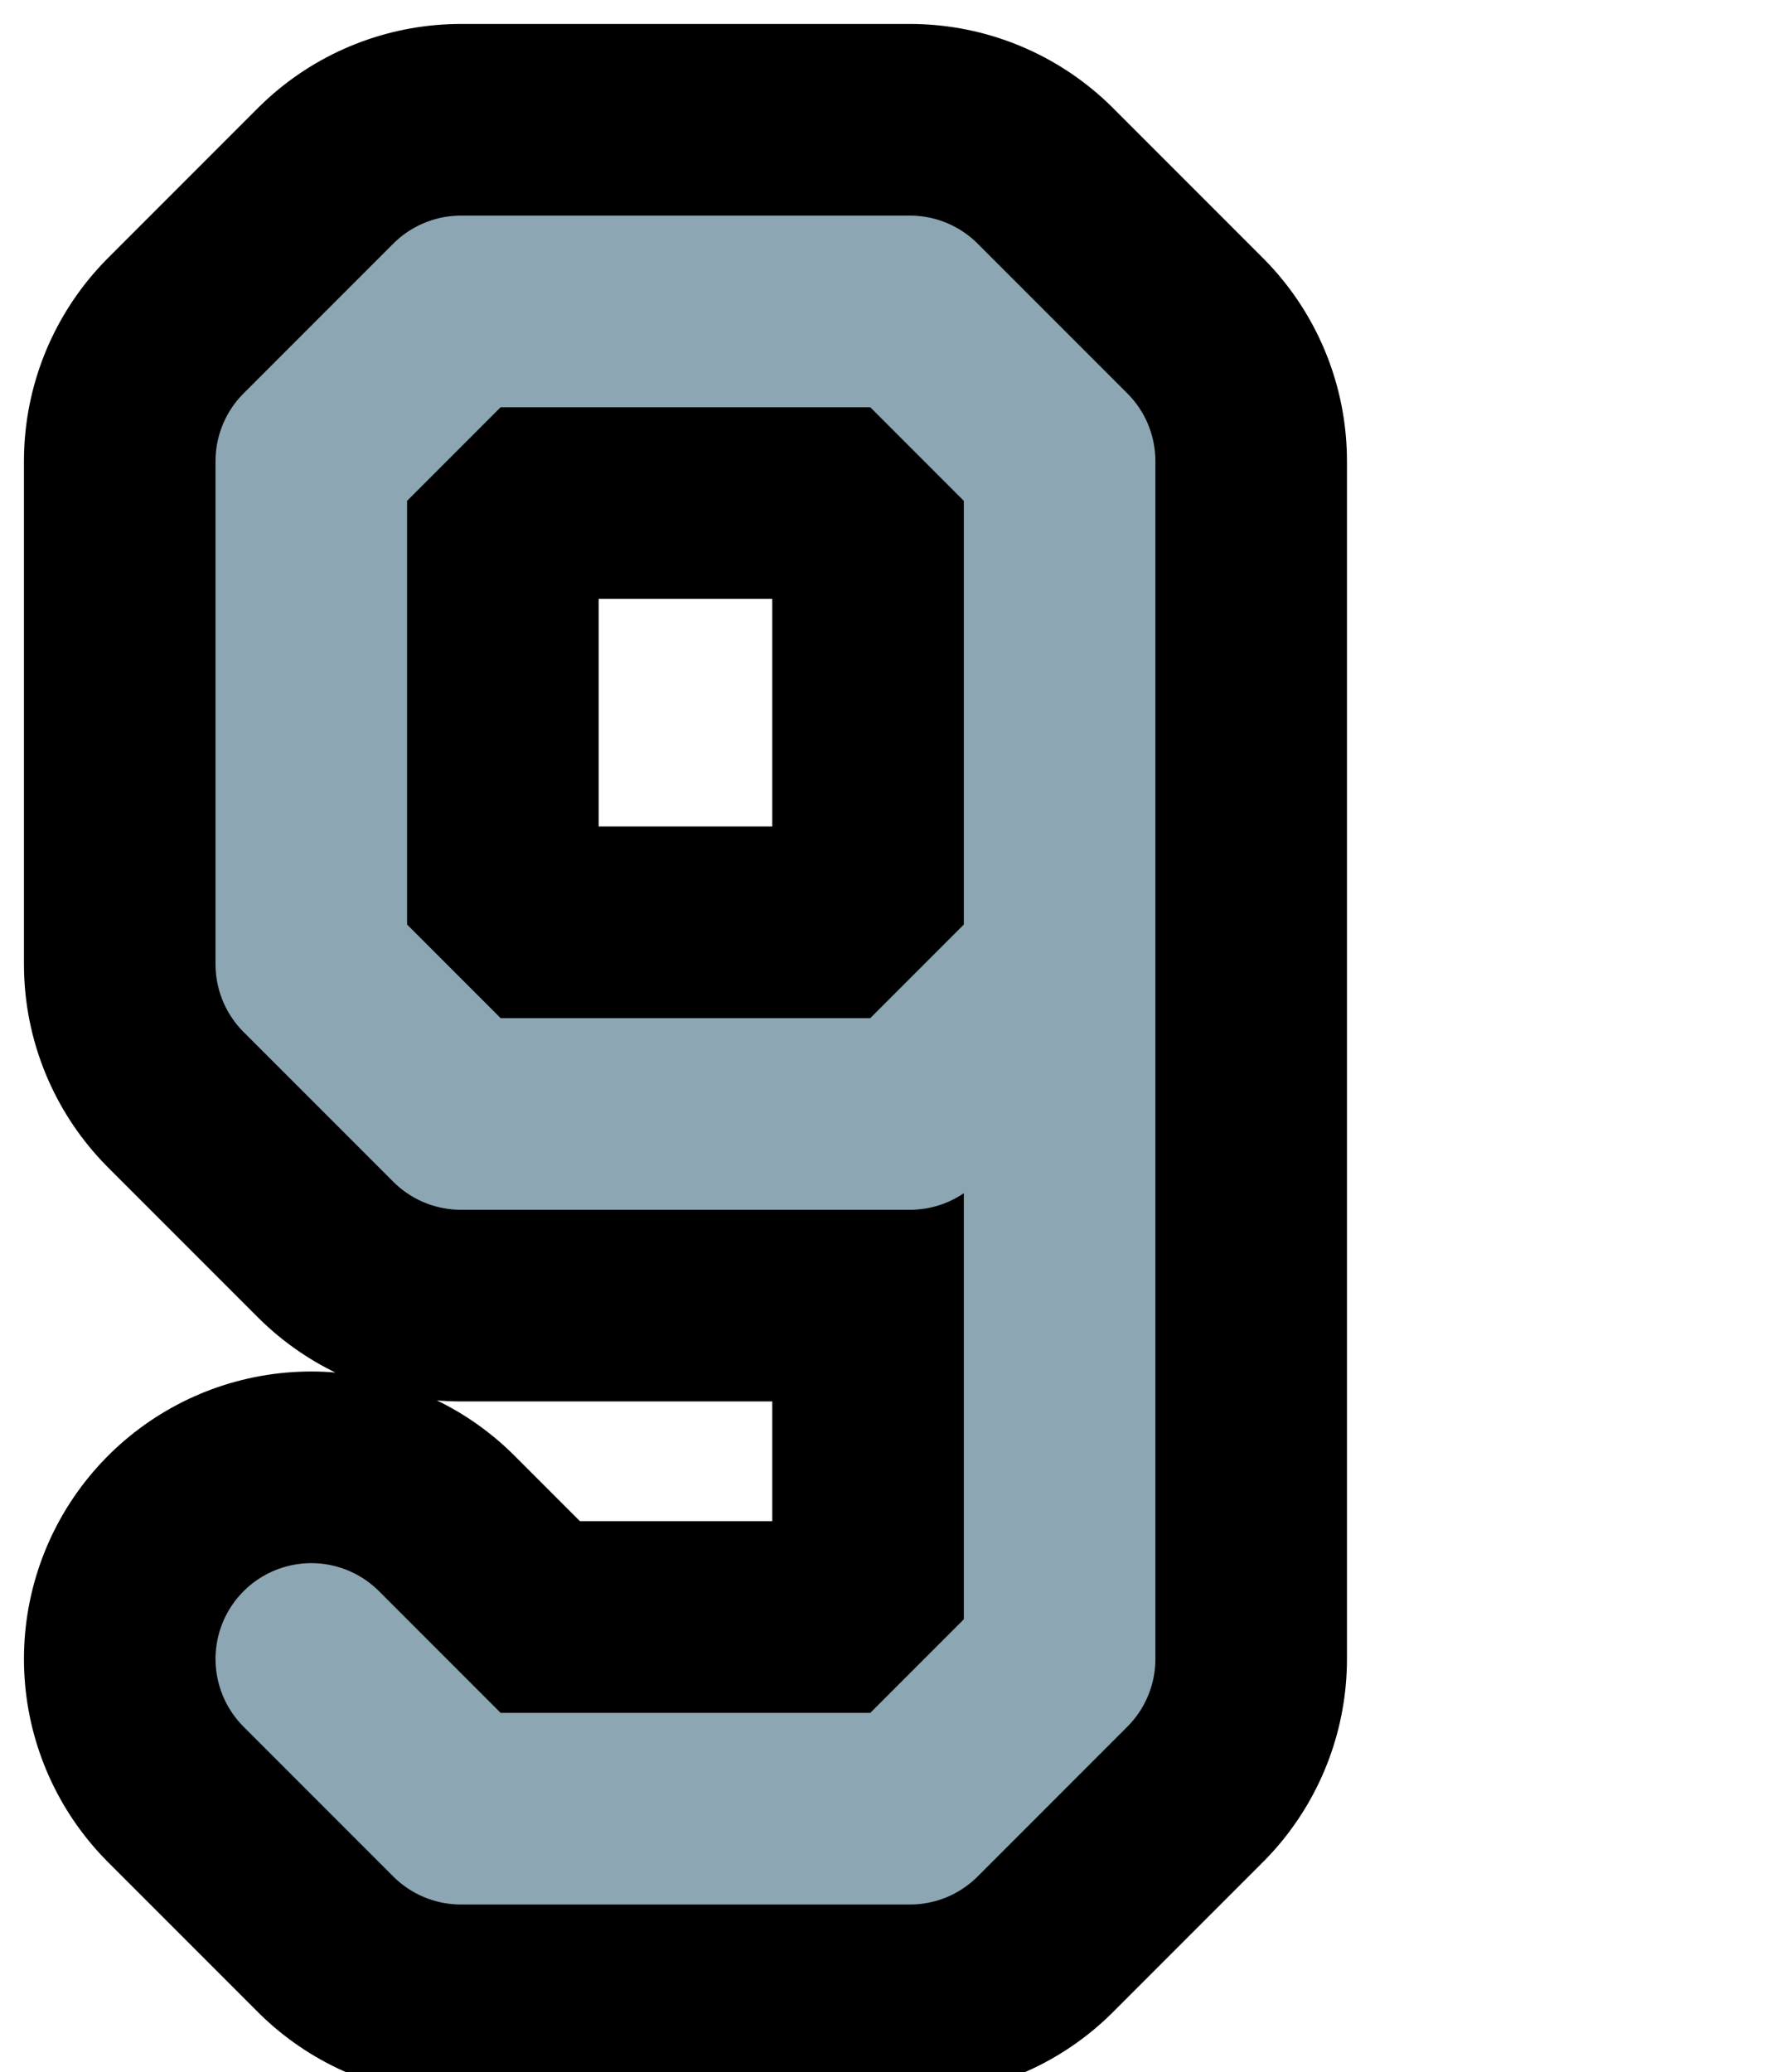 <?xml version="1.0" encoding="UTF-8"?>

<svg xmlns="http://www.w3.org/2000/svg" version="1.2" baseProfile="tiny" xml:space="preserve" style="shape-rendering:geometricPrecision; fill-rule:evenodd;" width="2.96mm" height="3.46mm" viewBox="-2.48 -1.73 2.96 3.46">
  <title>SAFCON29</title>
  <desc>contour label</desc>
  <rect style="stroke:black;stroke-width:0.32;display:none;" fill="none" x="-2" y="-1.25" height="2.5" width="1.25"/>
  <rect style="stroke:blue;stroke-width:0.32;display:none;" fill="none" x="-2" y="-1.25" height="2.5" width="2"/>
  <path d=" M -1.96,1.04 L -1.71,1.29 L -0.96,1.29 L -0.71,1.04 L -0.71,-0.96 L -0.96,-1.21 L -1.71,-1.21 L -1.96,-0.96 L -1.96,-0.12 L -1.71,0.13 L -0.96,0.13 L -0.71,-0.12" style="stroke-linecap:round;stroke-linejoin:round;fill:none;stroke:#000000;" stroke-width="0.96" />
  <path d=" M -1.96,1.04 L -1.71,1.29 L -0.96,1.29 L -0.71,1.04 L -0.71,-0.96 L -0.96,-1.21 L -1.71,-1.21 L -1.96,-0.96 L -1.96,-0.12 L -1.71,0.13 L -0.96,0.13 L -0.71,-0.12" style="stroke-linecap:round;stroke-linejoin:round;fill:none;stroke:#8CA6B3;" stroke-width="0.32" />
  <circle style="stroke:red;stroke-width:0.64;display:none;" fill="none" cx="0" cy="0" r="1"/>
</svg>
